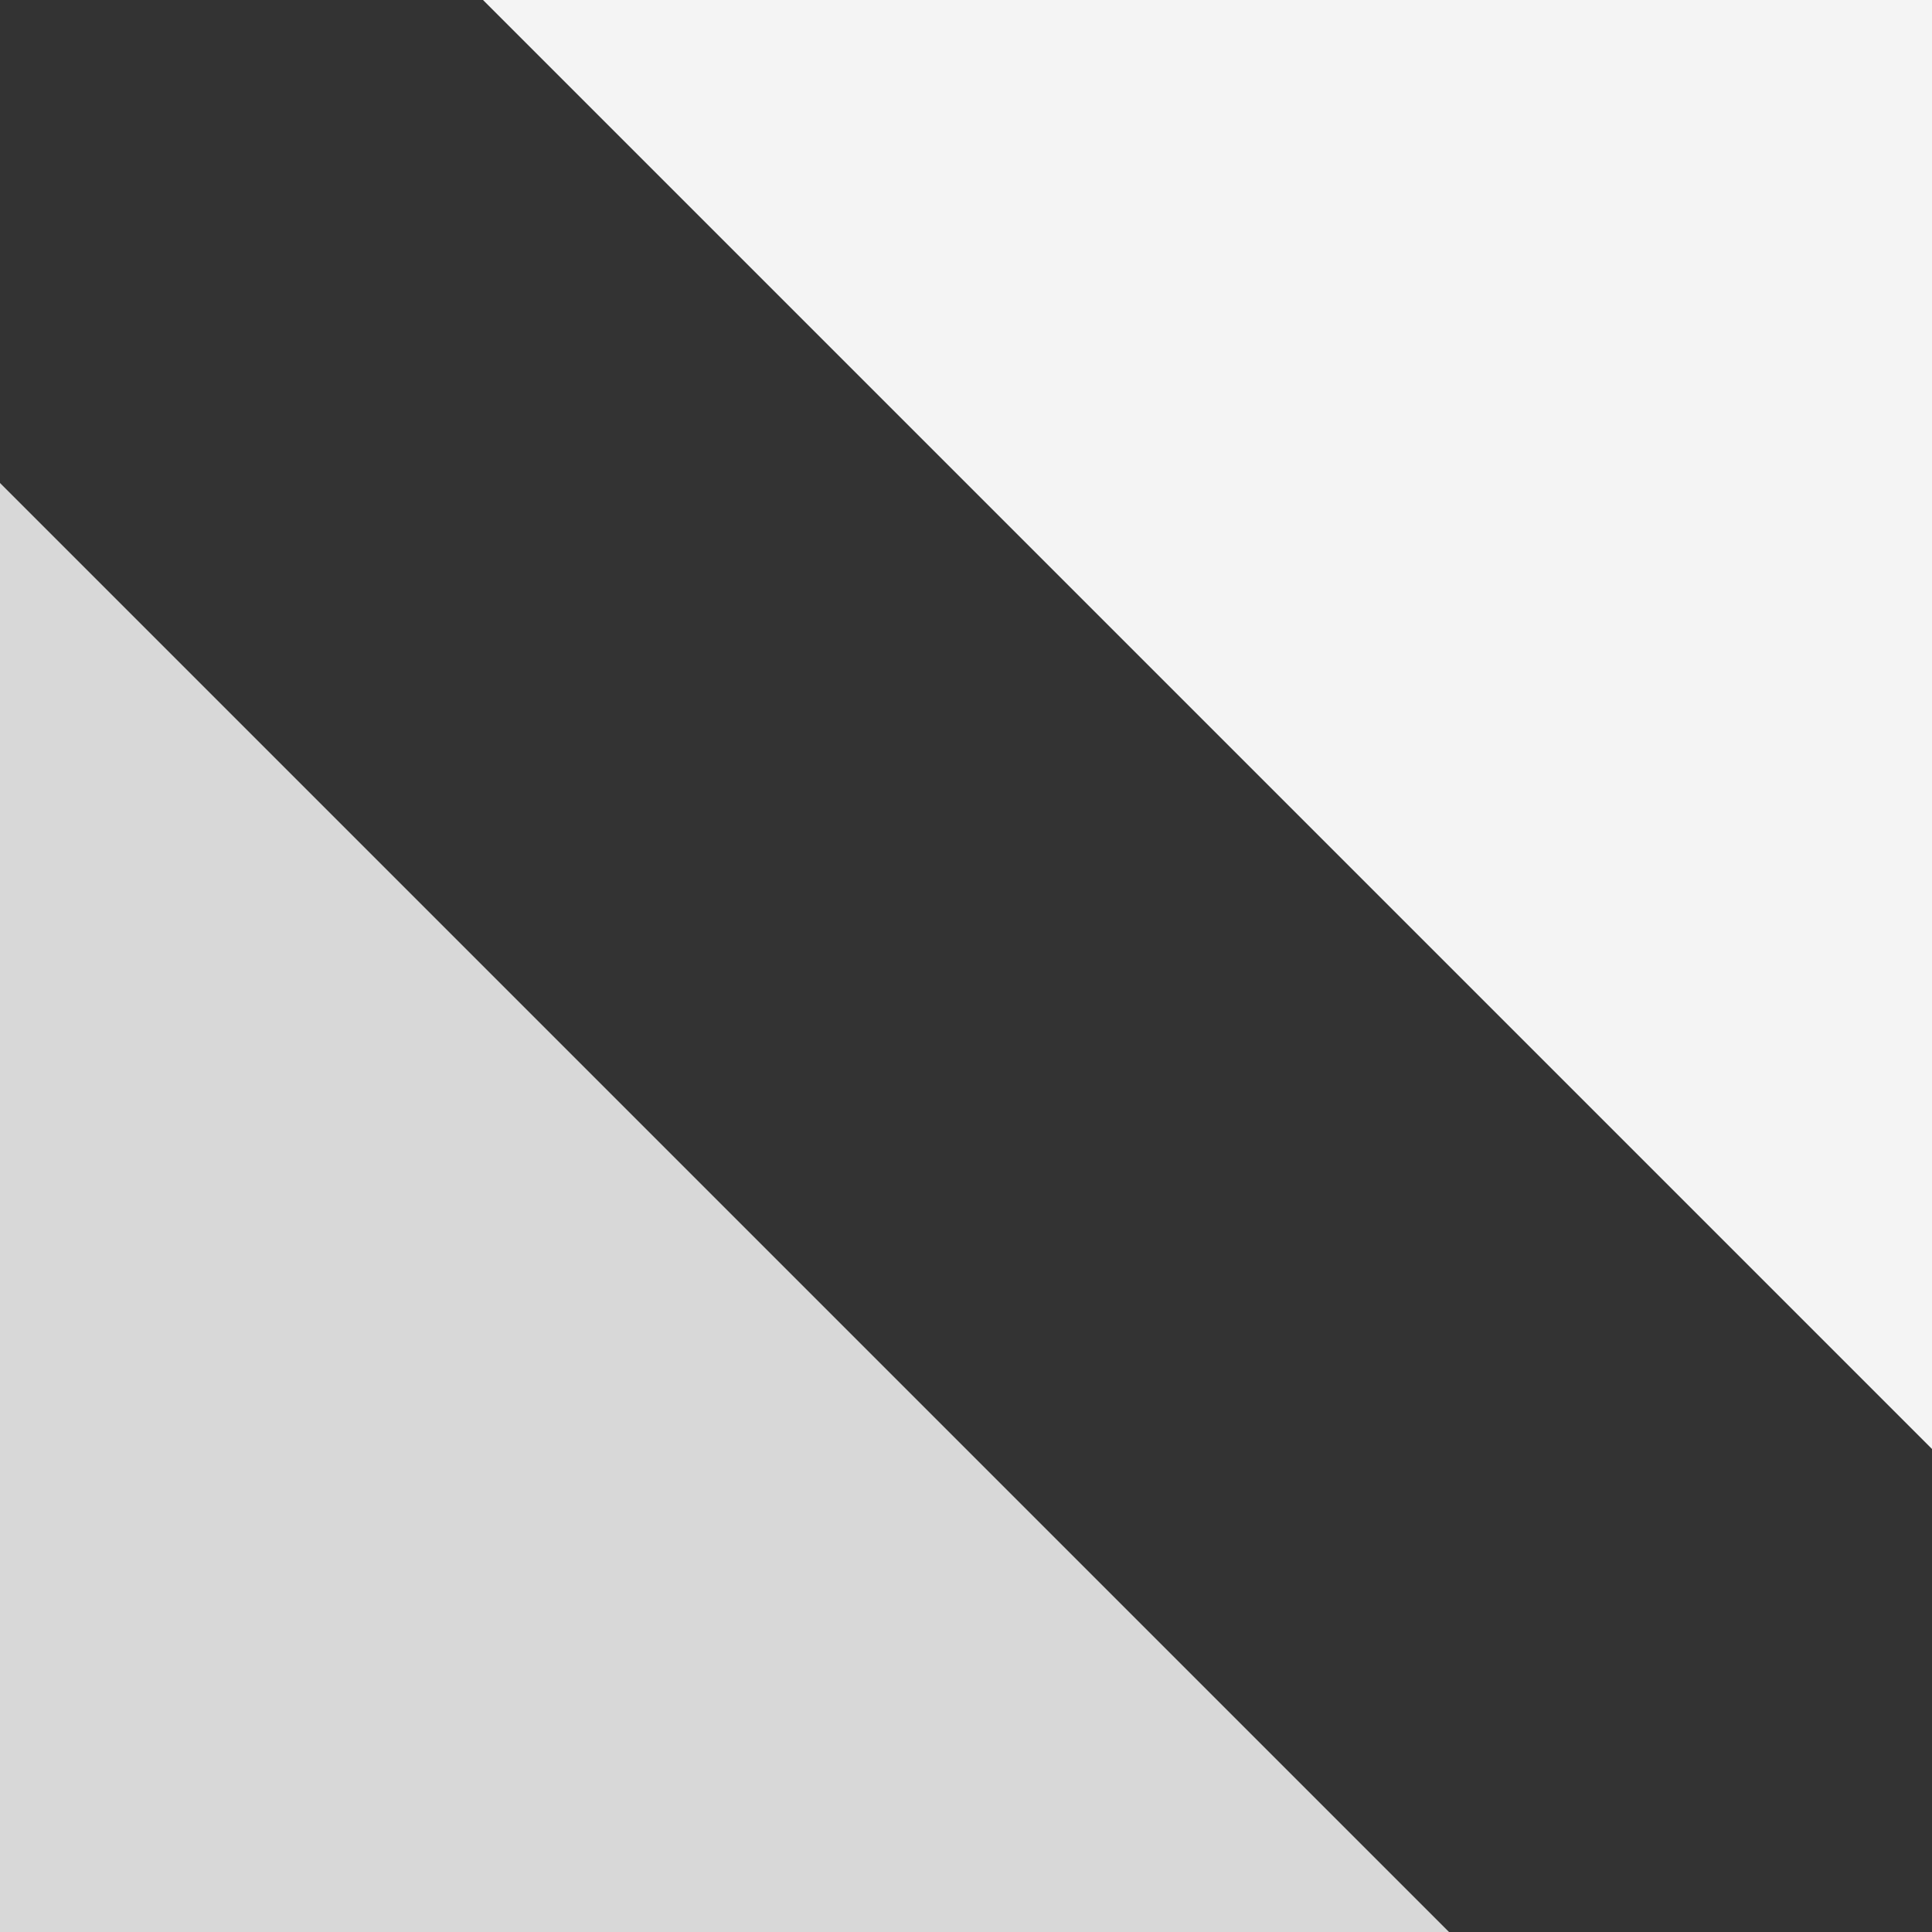 <svg xmlns="http://www.w3.org/2000/svg" xmlns:xlink="http://www.w3.org/1999/xlink" width="100" height="100" viewBox="0 0 100 100" preserveAspectRatio="none">
	<rect x="0" y="0" width="100" height="100" fill="#333333" stroke="none"/>
	<polygon points="0,100 75,100 0,25" style="fill:#d8d8d8;" />
	<polygon points="25,0 100,0 100,75" style="fill:#F4F4F4;" />
</svg>